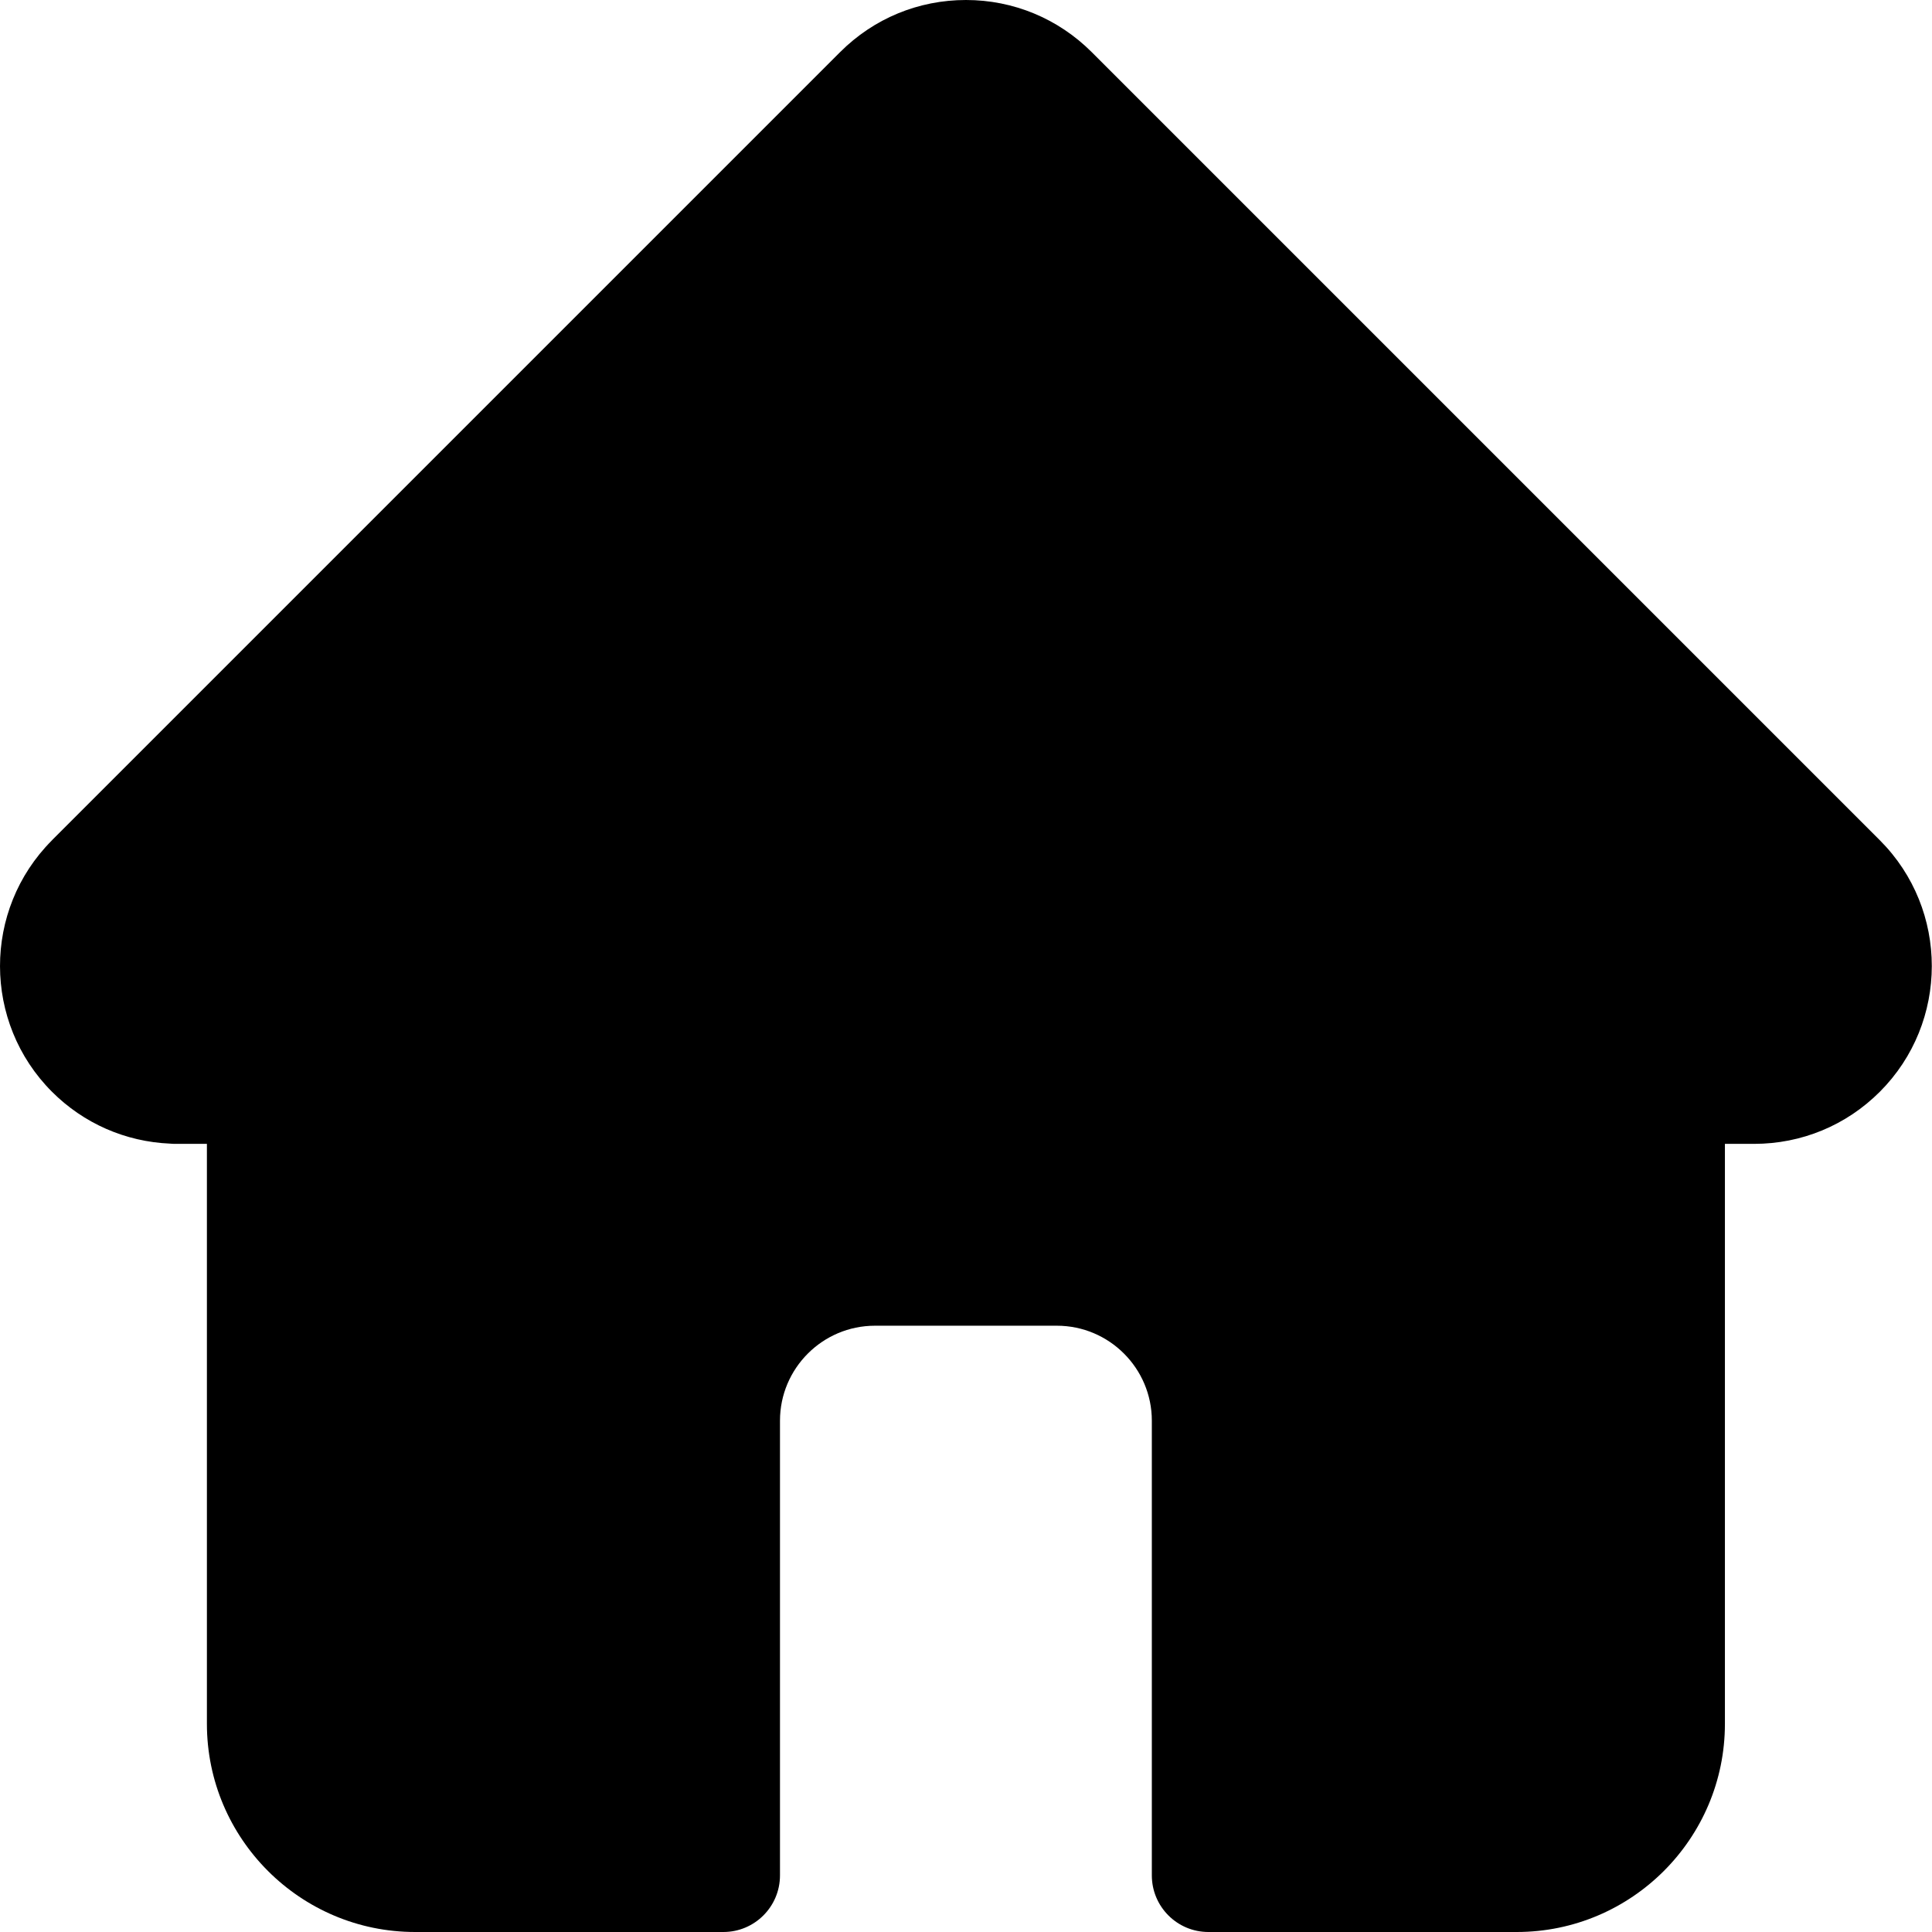 <svg width="32" height="32" viewBox="0 0 32 32" fill="none" xmlns="http://www.w3.org/2000/svg">
<path d="M31.137 13.918C31.137 13.918 31.136 13.917 31.135 13.916L18.082 0.863C17.525 0.307 16.785 0 15.999 0C15.212 0 14.472 0.306 13.915 0.863L0.869 13.909C0.864 13.914 0.86 13.918 0.856 13.923C-0.287 15.072 -0.285 16.936 0.861 18.083C1.385 18.607 2.076 18.91 2.816 18.942C2.846 18.945 2.876 18.946 2.907 18.946H3.427V28.552C3.427 30.453 4.974 32 6.875 32H11.982C12.499 32 12.919 31.58 12.919 31.062V23.531C12.919 22.664 13.625 21.958 14.492 21.958H17.505C18.372 21.958 19.078 22.664 19.078 23.531V31.062C19.078 31.58 19.497 32 20.015 32H25.122C27.023 32 28.57 30.453 28.57 28.552V18.946H29.052C29.839 18.946 30.579 18.64 31.136 18.083C32.283 16.935 32.284 15.067 31.137 13.918Z" fill="black"/>
</svg>

